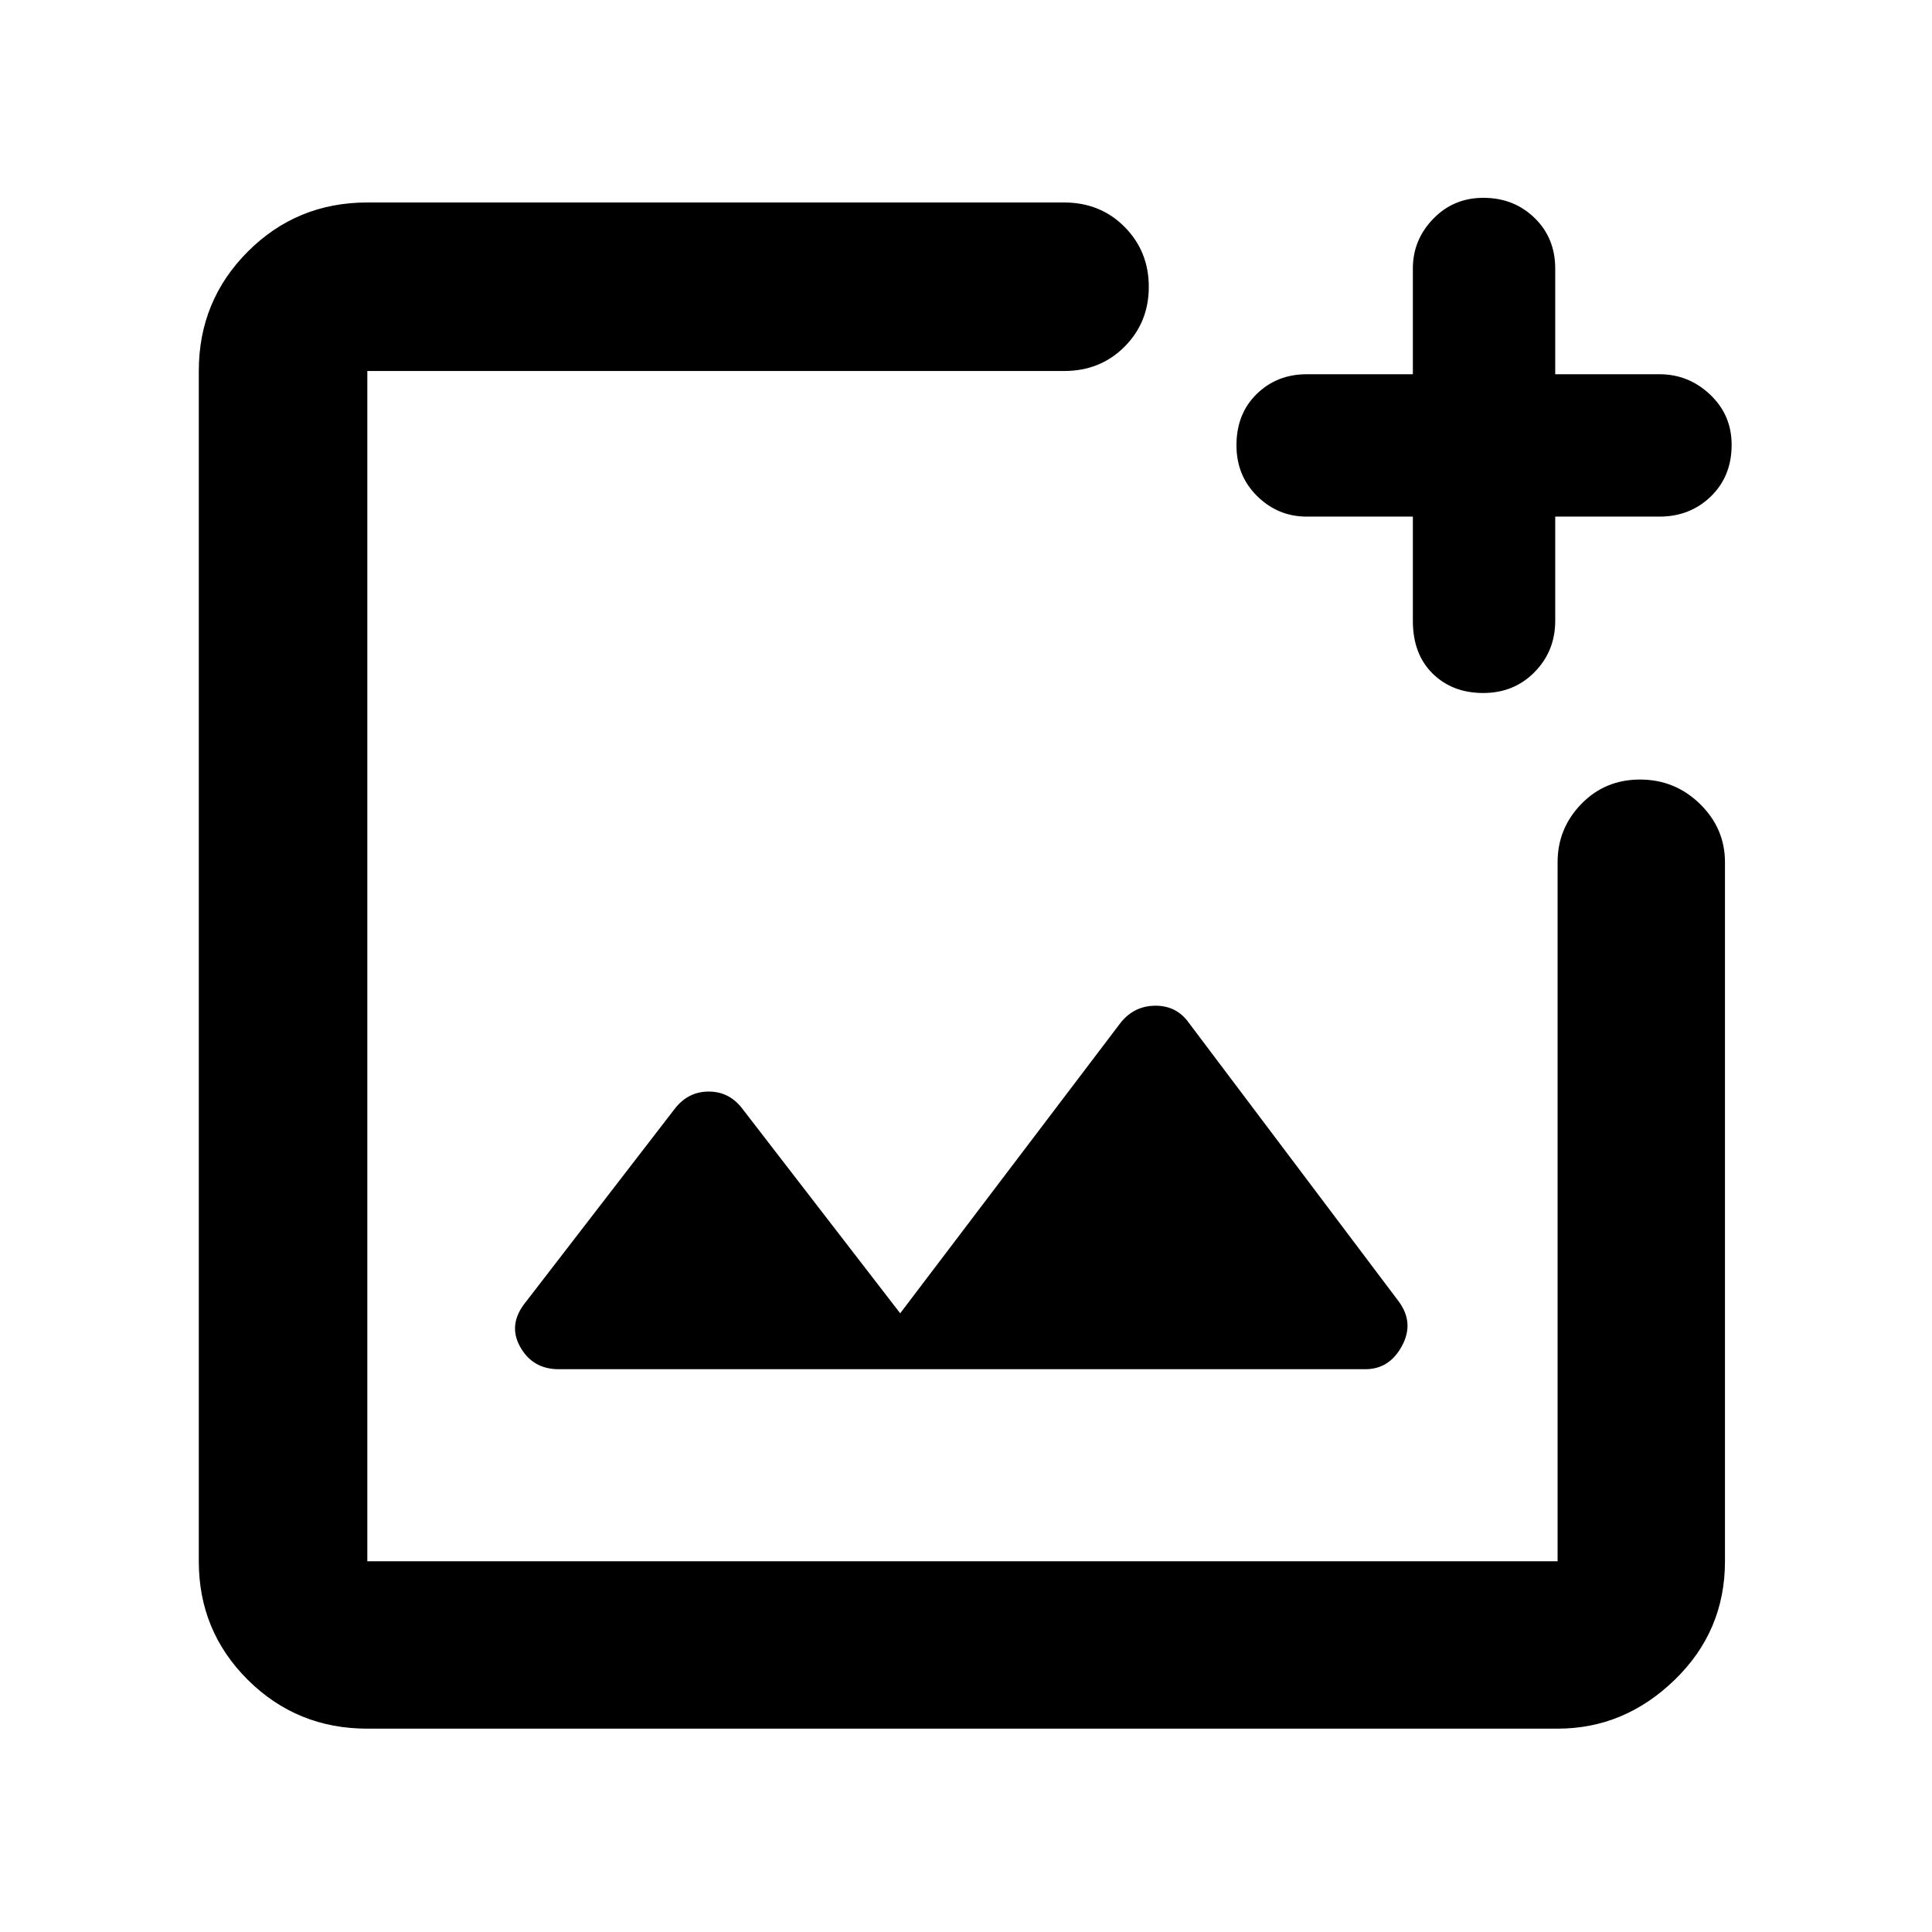 <svg xmlns="http://www.w3.org/2000/svg" height="48" viewBox="0 -960 960 960" width="48"><path d="M182.52-101.04q-34.97 0-59.35-24.22-24.39-24.22-24.39-58.96v-591.43q0-34.97 24.39-59.36 24.38-24.38 59.35-24.38h346.22q18.02 0 30.06 12.14 12.03 12.13 12.03 29.77 0 17.63-12.03 29.73-12.04 12.1-30.06 12.1H182.52v591.43h591.44v-347.34q0-16.81 11.78-28.95 11.79-12.14 29.18-12.14 17.38 0 29.8 12.14 12.41 12.14 12.41 28.95v347.34q0 34.74-25.02 58.96-25.01 24.22-58.15 24.22H182.52ZM702.04-703.3h-52.79q-14.2 0-24.53-10.14-10.33-10.14-10.33-25.31 0-15.65 10.05-25.47 10.05-9.82 24.82-9.82h52.78v-52.57q0-14.2 10.1-24.64 10.09-10.45 24.93-10.45 15.15 0 25.43 9.98 10.28 9.97 10.28 25.18v52.5h51.8q14.48 0 25.17 10.11 10.69 10.11 10.69 24.96 0 15.65-10.34 25.66-10.33 10.01-25.53 10.01h-51.79v51.79q0 15.03-10.23 25.44-10.23 10.42-25.53 10.42-15.36 0-25.17-9.67-9.81-9.66-9.81-26.2v-51.78ZM447.3-307.43l-78.73-102.05q-6.41-8.13-16.4-8.13-10 0-16.56 8.13l-74.26 96.31q-9.13 11.13-2.93 22.32 6.21 11.2 19.19 11.2h400.82q11.92 0 18.16-11.49 6.24-11.48-1.46-22.03L589.87-452.91q-6.08-7.57-16.23-7.35-10.16.22-16.73 8.35L447.3-307.43Zm30.44-173Z"/></svg>